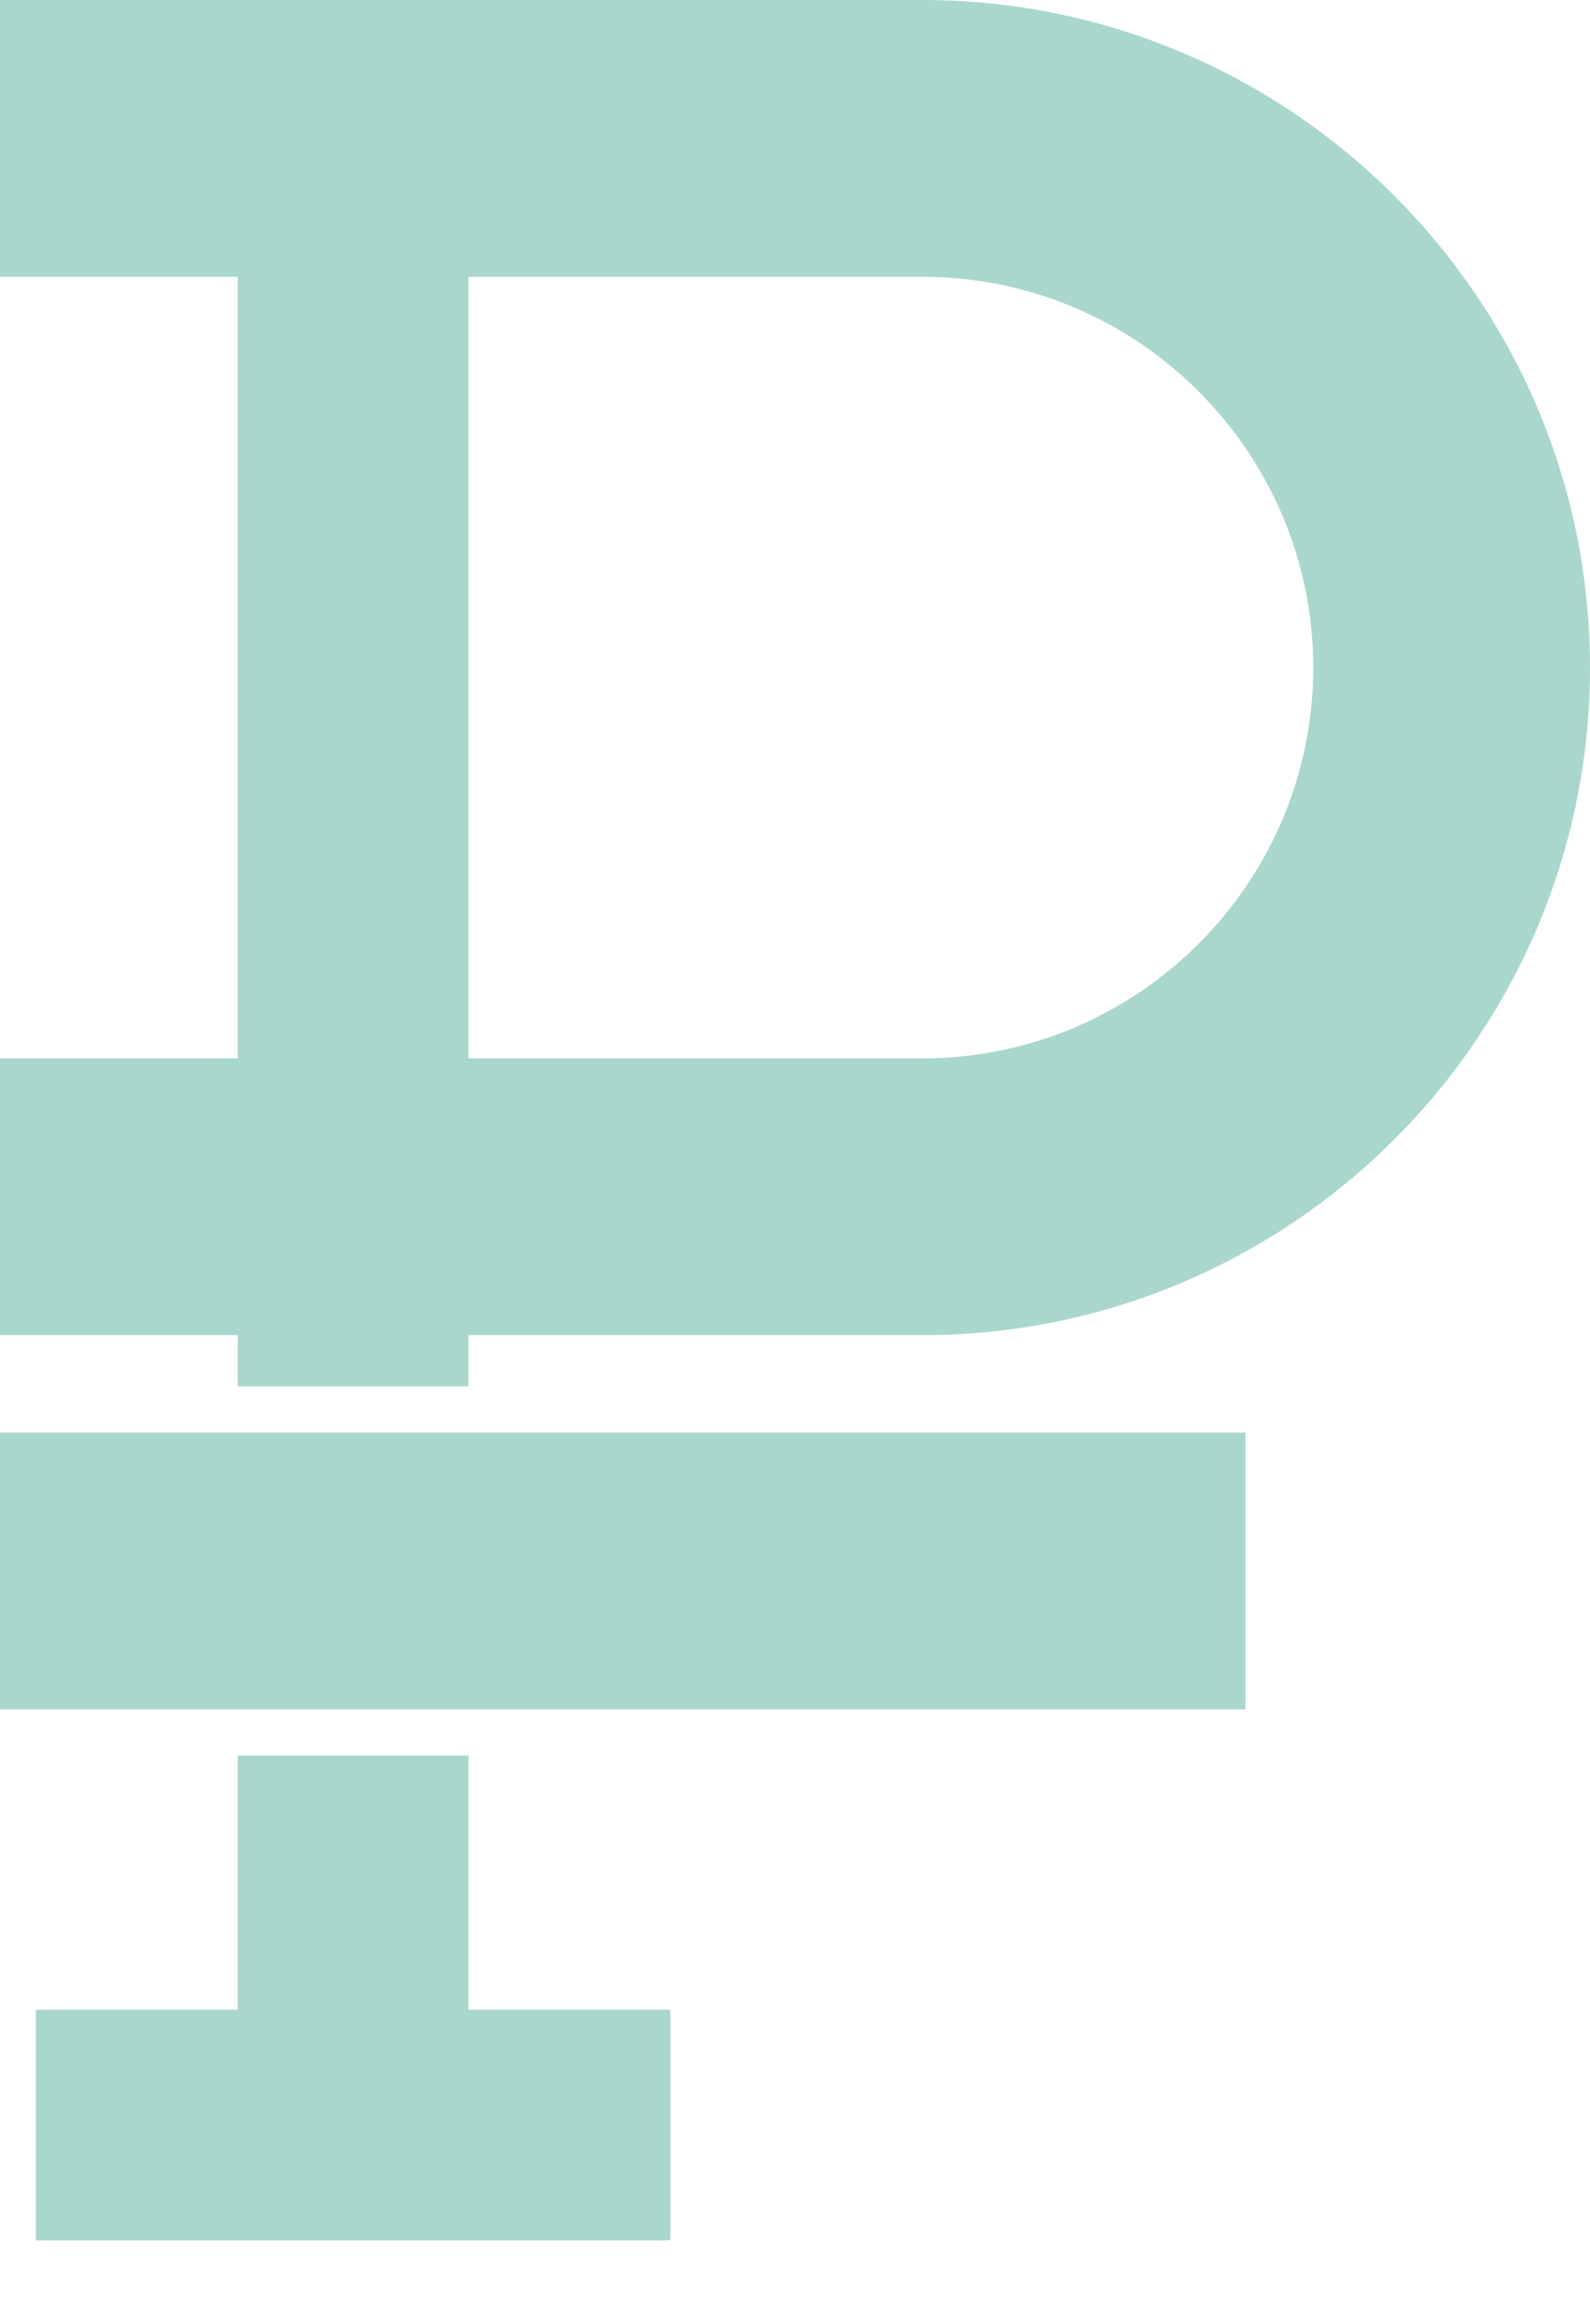 <svg width="13" height="19" viewBox="0 0 13 19" fill="none" xmlns="http://www.w3.org/2000/svg">
<path d="M3.83 14.353H1.944V16.431H0.293V18.317H5.48V16.431H3.83V14.353Z" fill="#A9D7CD"/>
<path d="M7.542 0H0V2.263H1.944V8.653H0V10.916H1.944V11.335H3.83V10.916H7.542C10.552 10.916 13 8.468 13 5.458C13 2.448 10.552 0 7.542 0ZM7.542 8.653H3.83V2.263H7.542C9.303 2.263 10.737 3.697 10.737 5.458C10.737 7.22 9.303 8.653 7.542 8.653Z" fill="#A9D7CD"/>
<path d="M10.183 11.712H0V13.976H10.183V11.712Z" fill="#A9D7CD"/>
</svg>
